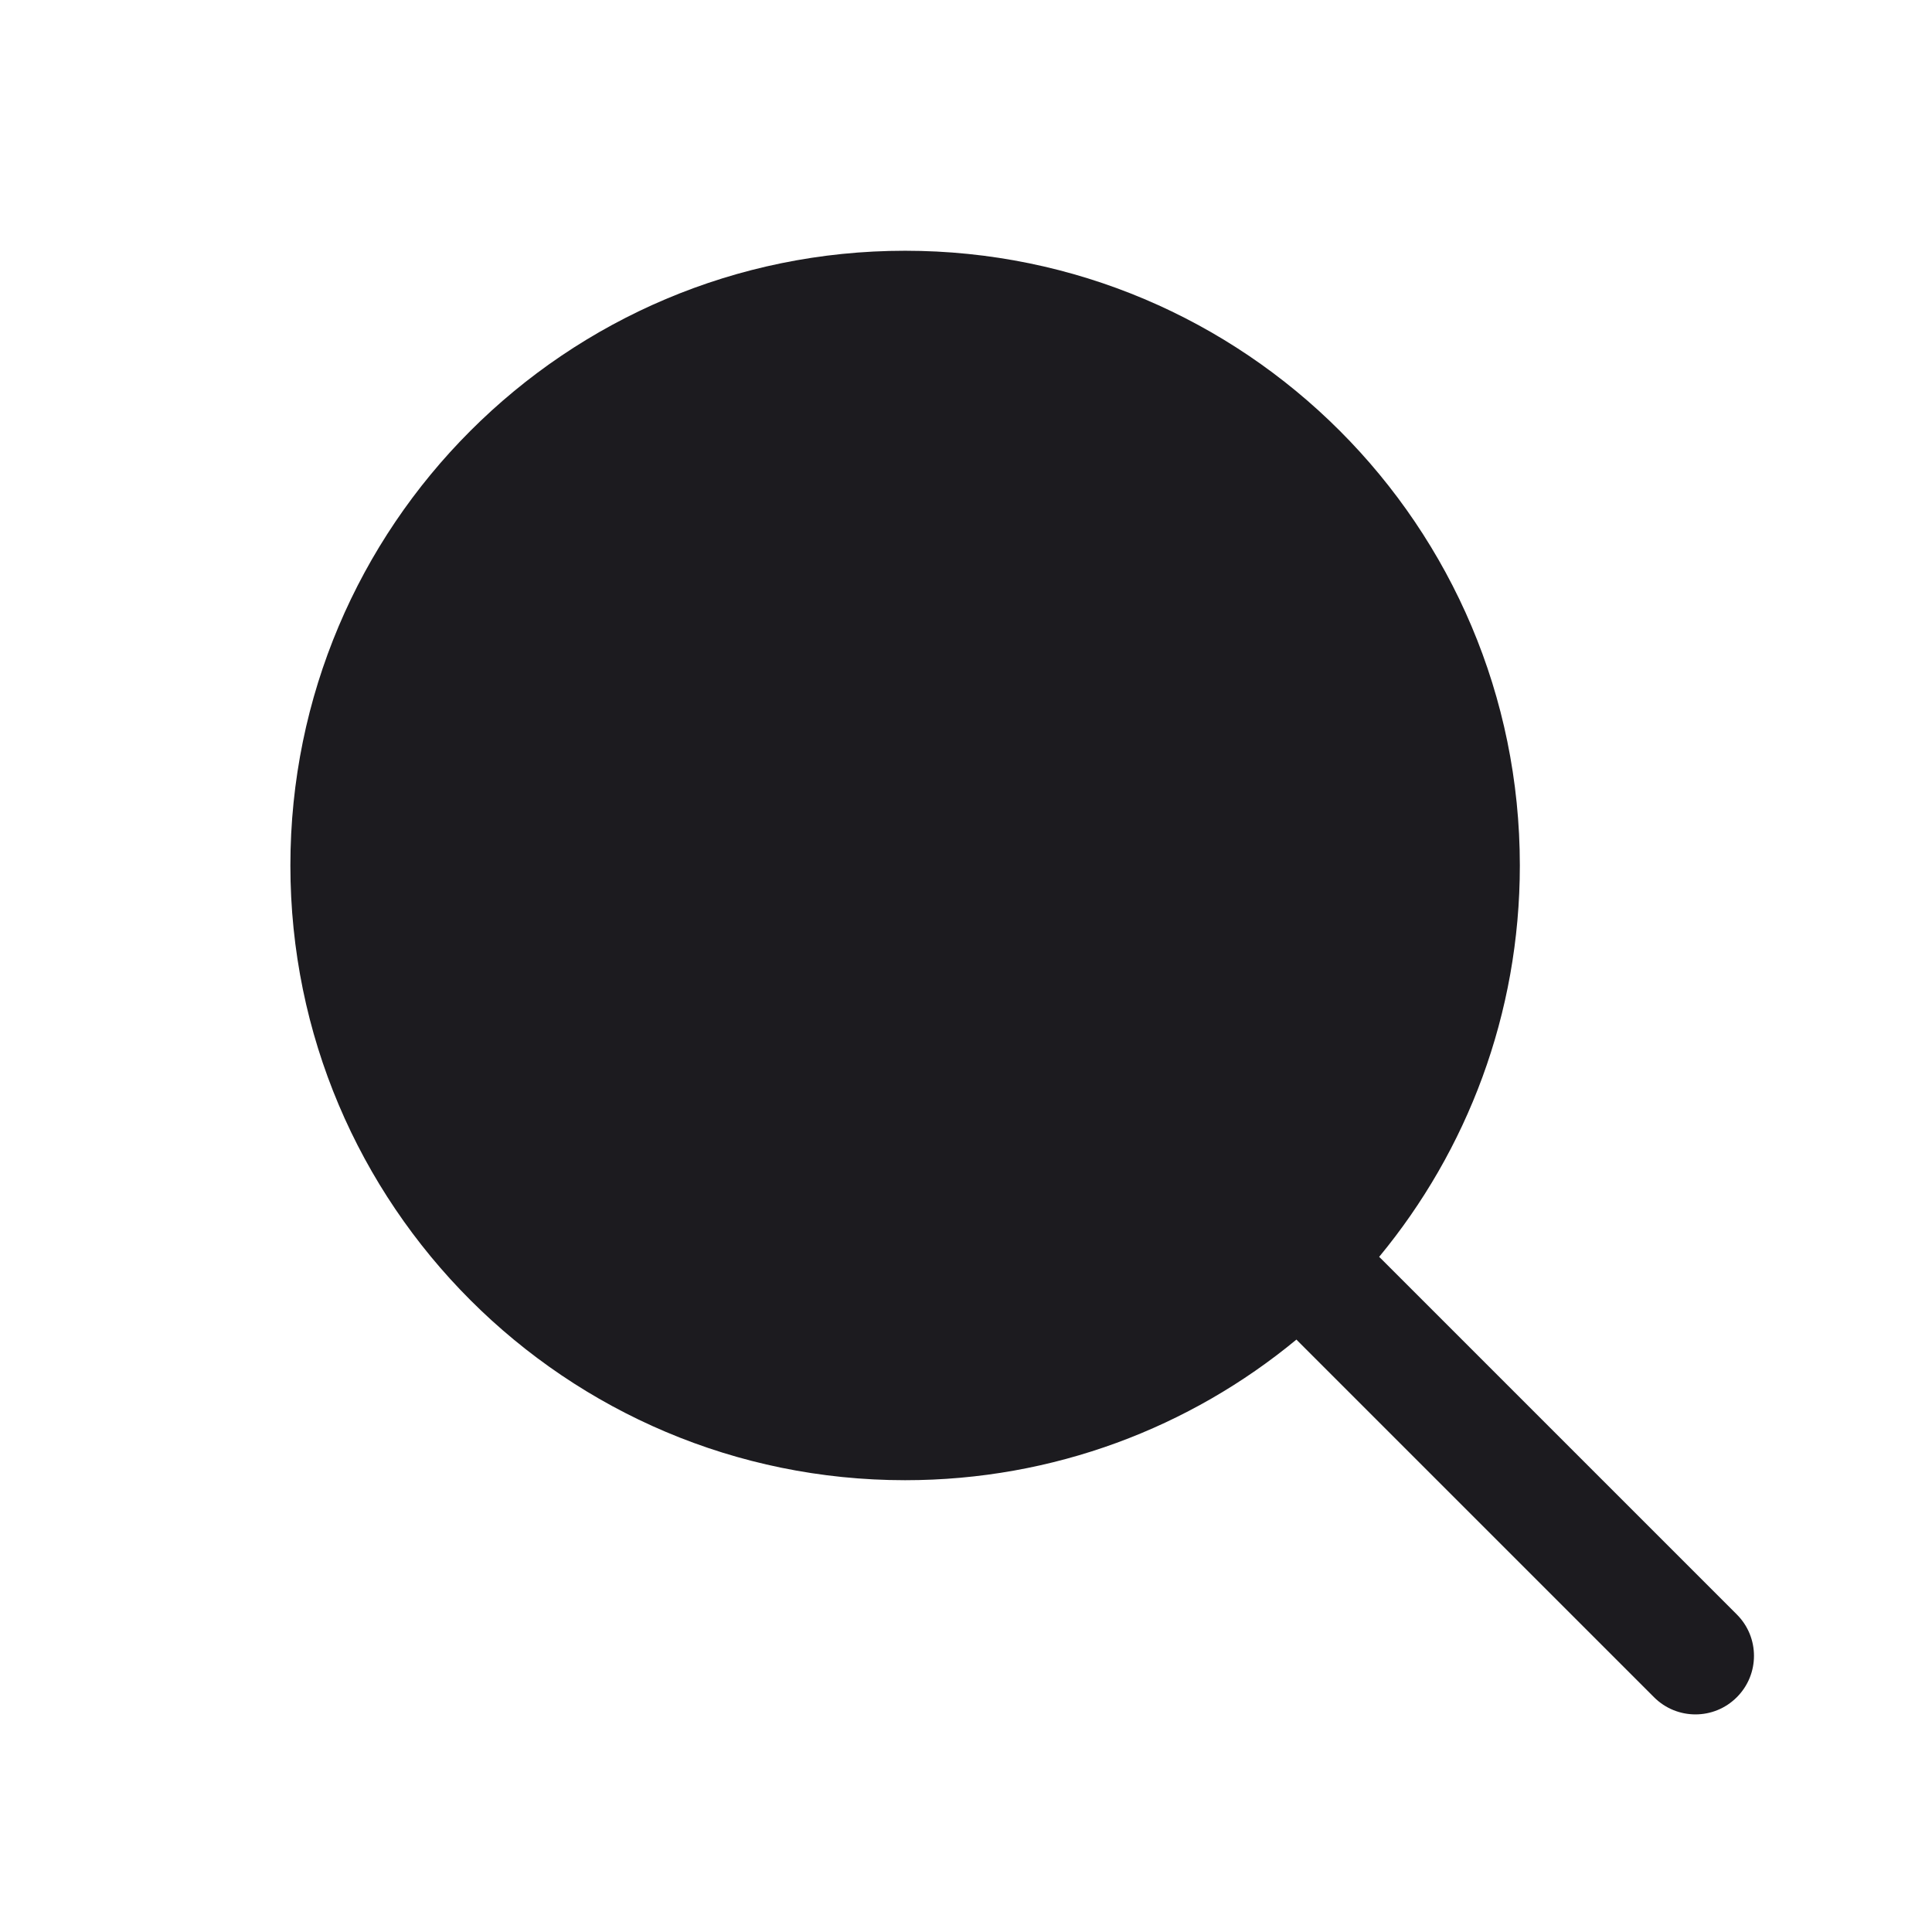 <svg width="33" height="33" viewBox="0 0 33 33" fill="none" xmlns="http://www.w3.org/2000/svg">
<path fill-rule="evenodd" clip-rule="evenodd" d="M22.144 22.881C20.329 24.381 18 25.283 15.46 25.283C9.661 25.283 4.96 20.582 4.96 14.783C4.96 8.984 9.661 4.283 15.46 4.283C21.259 4.283 25.96 8.984 25.96 14.783C25.96 17.323 25.058 19.652 23.557 21.468C23.569 21.479 23.58 21.49 23.591 21.501L29.666 27.576C30.057 27.966 30.057 28.6 29.666 28.99C29.276 29.381 28.643 29.381 28.252 28.99L22.177 22.915C22.166 22.904 22.155 22.892 22.144 22.881Z" fill="#1C1B1F"/>
</svg>
